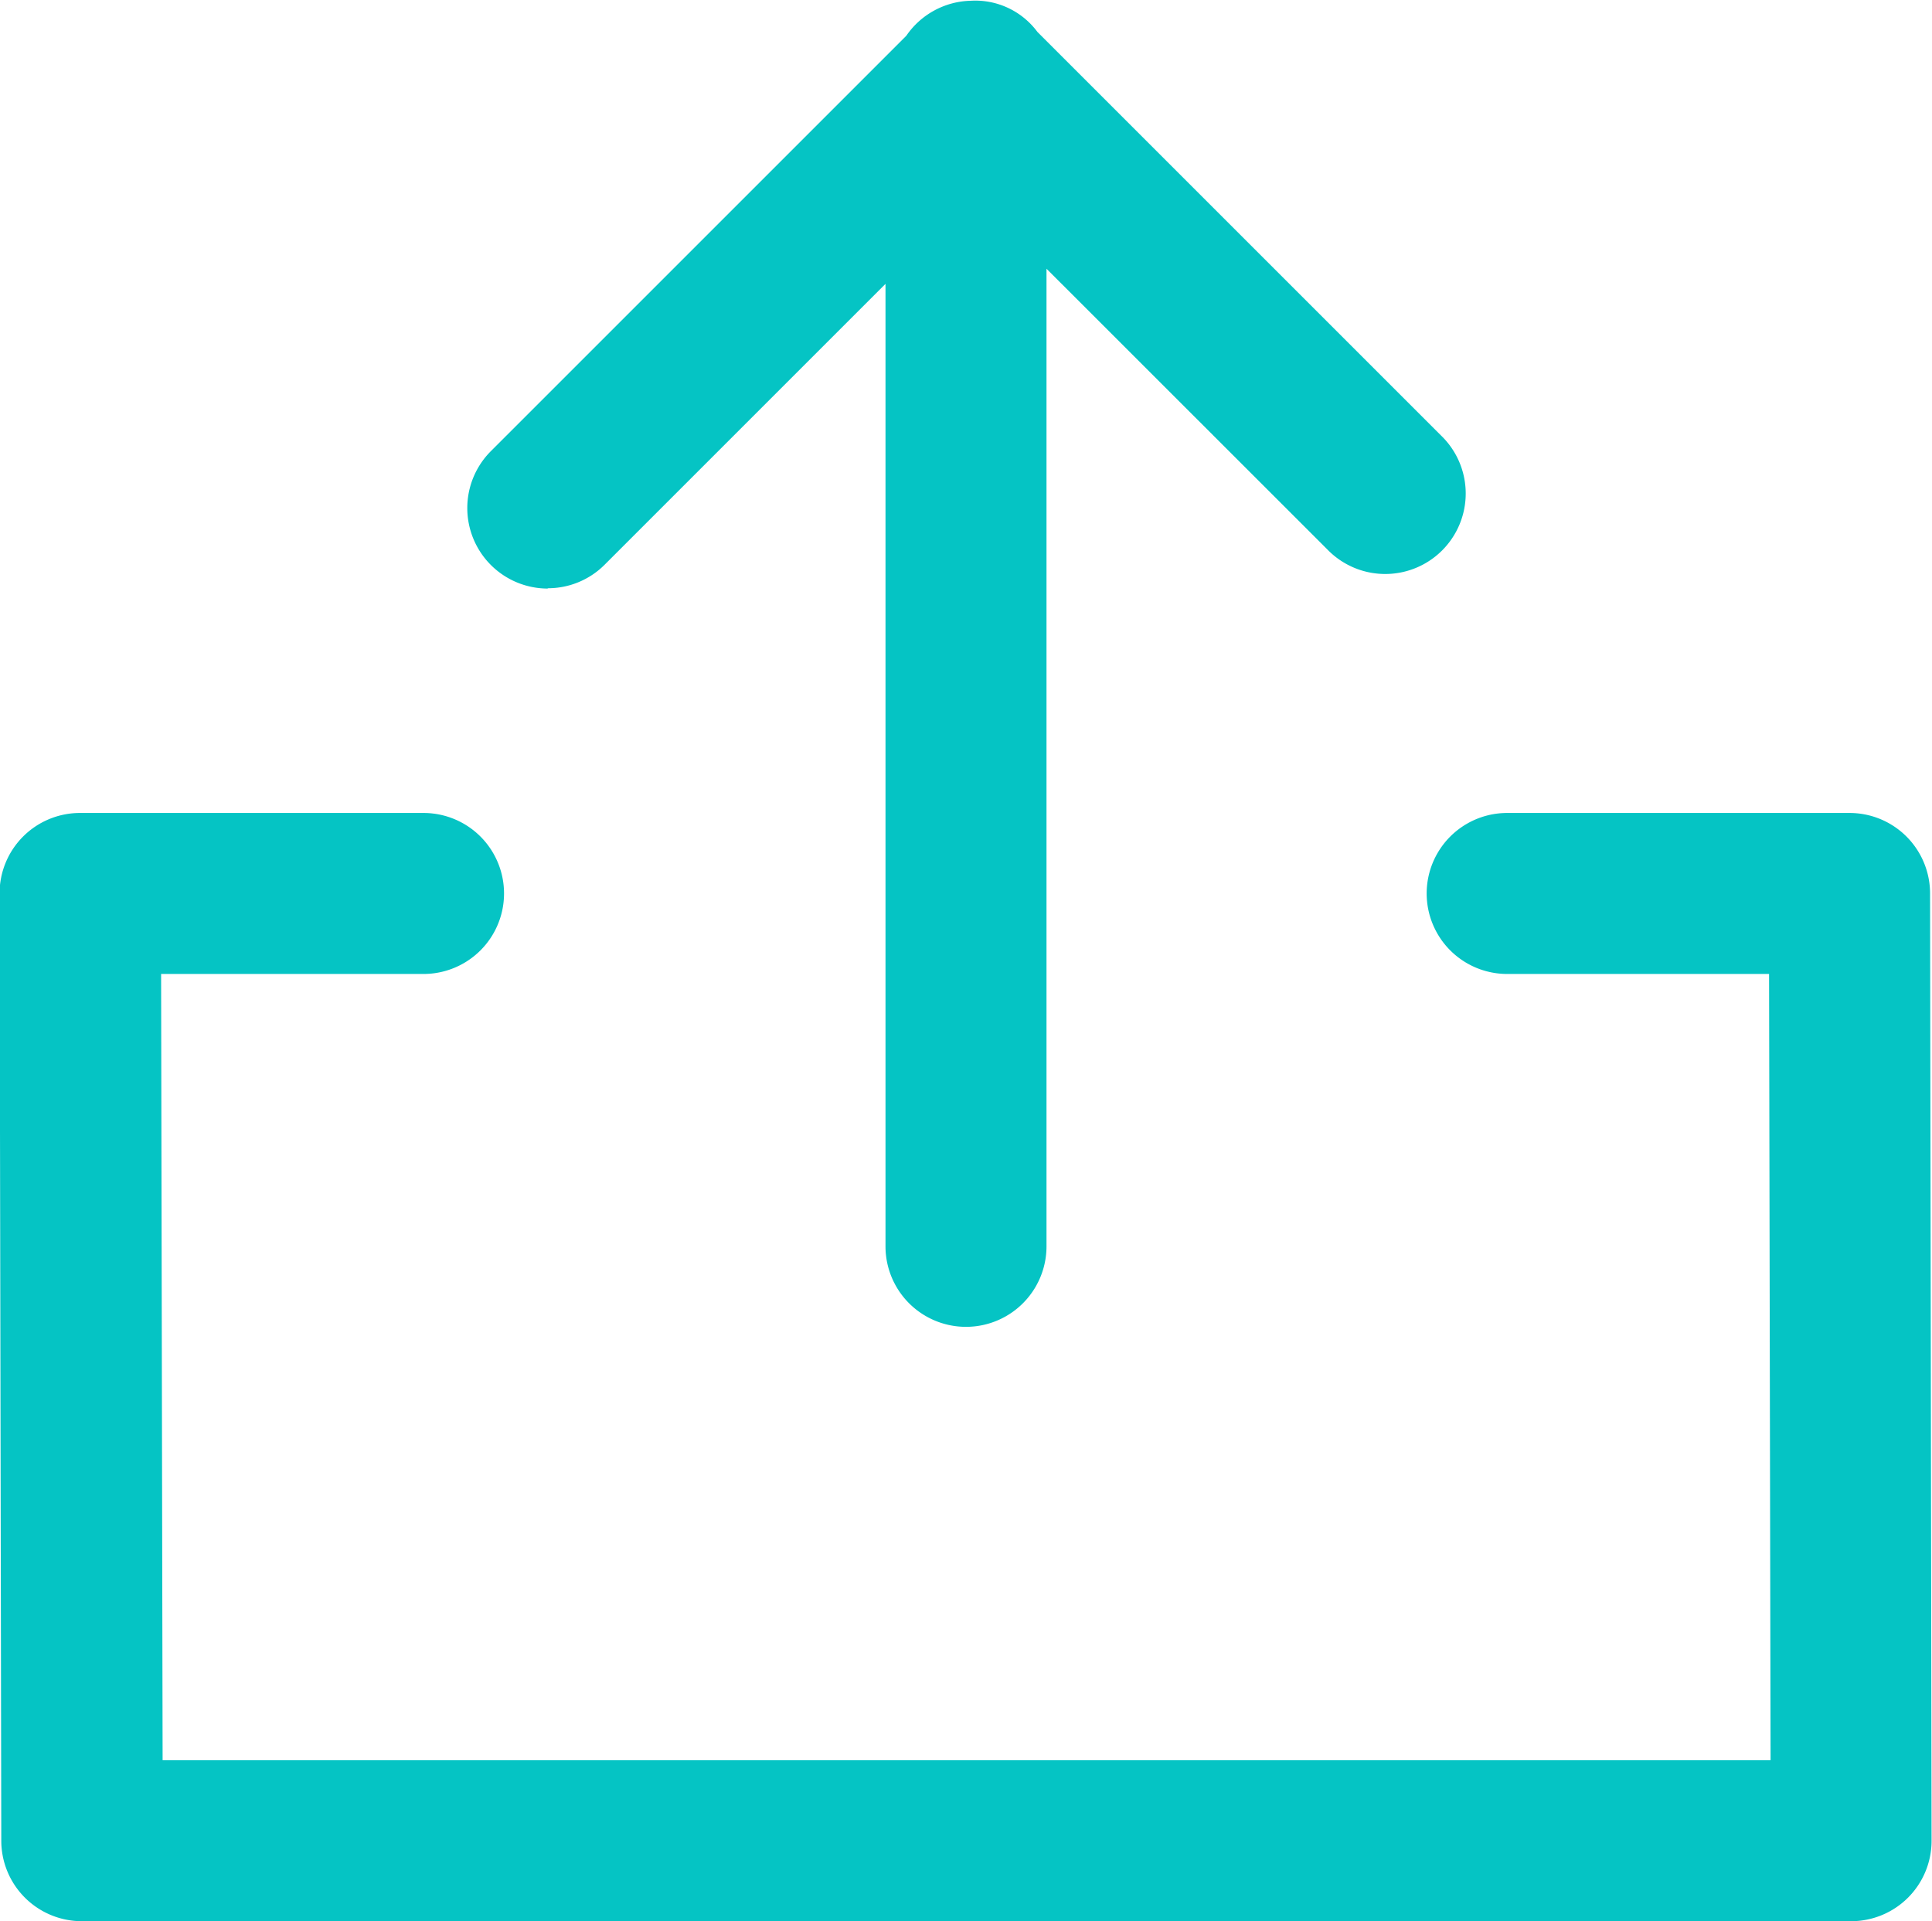 <svg xmlns="http://www.w3.org/2000/svg" id="prefix__btn_share" width="18" height="17.901" viewBox="0 0 18 17.901">
    <defs>
        <style>
            .prefix__cls-1{fill:#05c4c4}
        </style>
    </defs>
    <g id="prefix__그룹_339" data-name="그룹 339" transform="translate(-758.218 -246.796)">
        <path id="prefix__패스_2264" d="M776.2 255.119a.75.75 0 0 0-.75-.748h-3.19a.75.75 0 0 0 0 1.5h2.44l.014 7.326h-14.981l-.014-7.326h2.445a.75.75 0 0 0 0-1.5h-3.2a.749.749 0 0 0-.75.751l.016 8.826a.75.75 0 0 0 .75.749h16.484a.749.749 0 0 0 .75-.752z" class="prefix__cls-1" data-name="패스 2264"/>
        <path id="prefix__패스_2265" d="M763.321 252.277a.746.746 0 0 0 .531-.22l2.616-2.616v8.968a.75.75 0 0 0 1.5 0V249.3l2.616 2.615a.75.75 0 1 0 1.061-1.06l-3.762-3.762a.72.72 0 0 0-.621-.29.749.749 0 0 0-.6.326L762.791 251a.75.75 0 0 0 .53 1.28z" class="prefix__cls-1" data-name="패스 2265"/>
    </g>
</svg>
